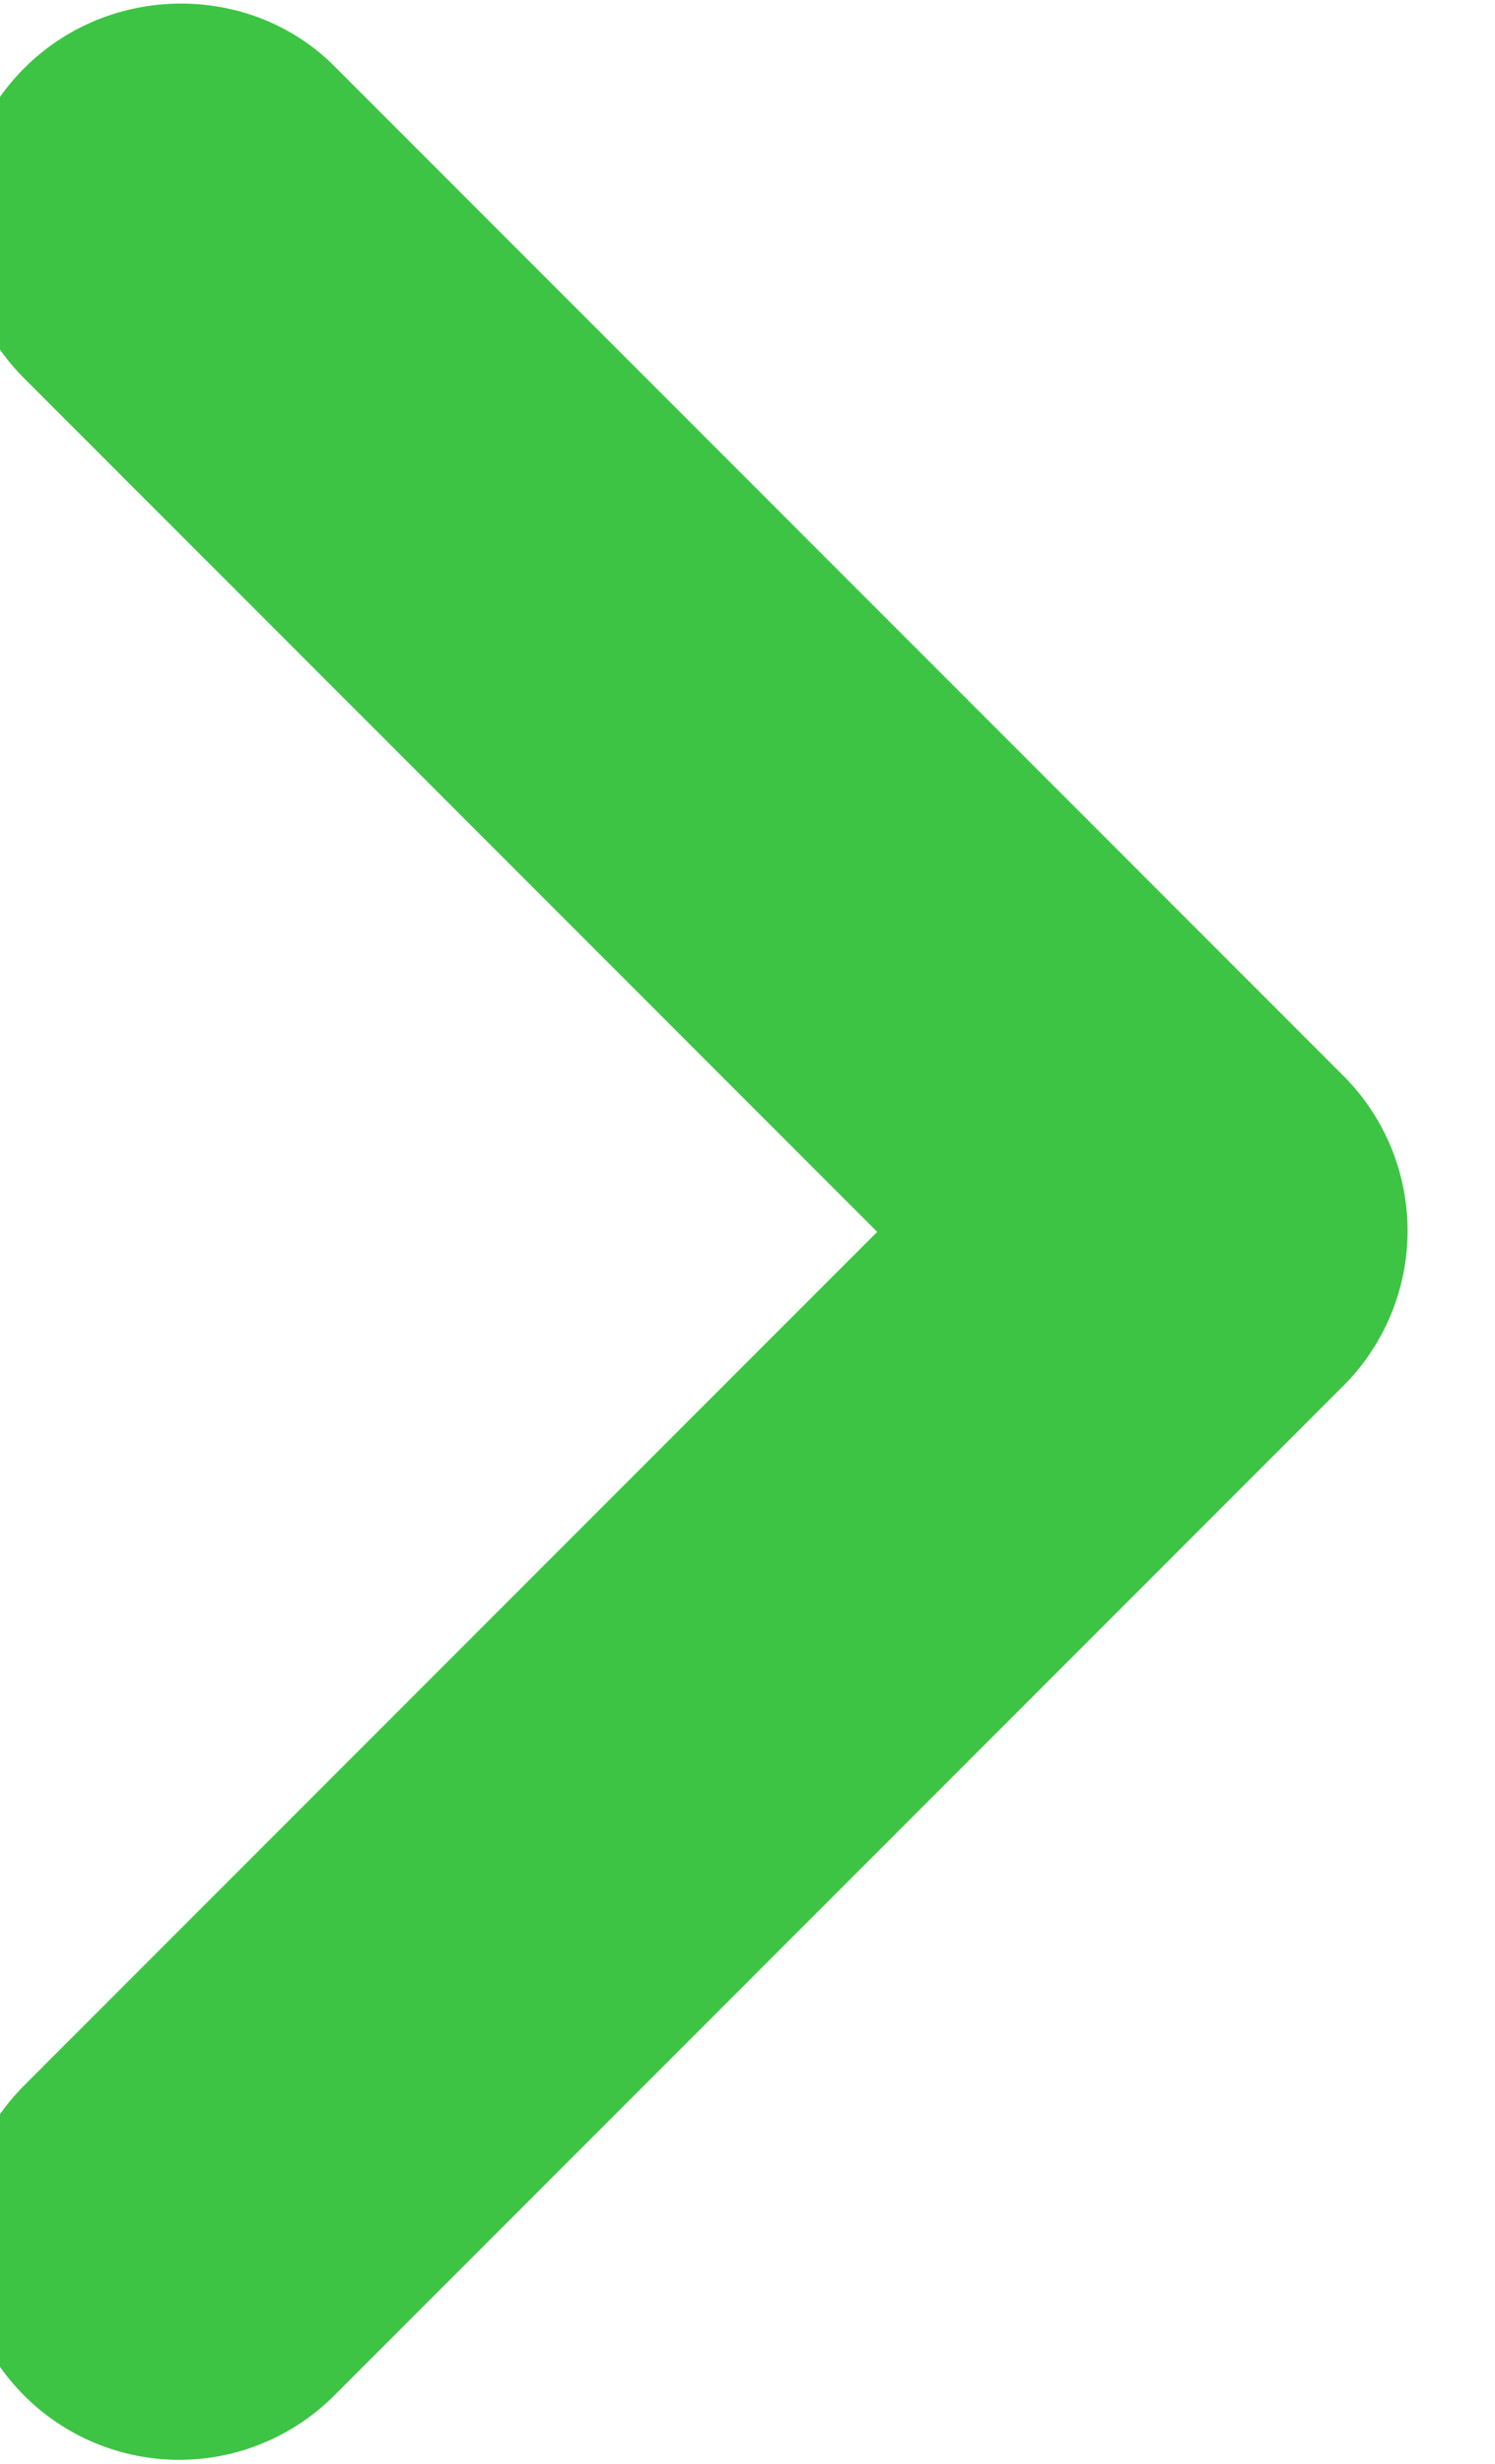 <svg width="34" height="56" viewBox="0 0 34 56" fill="none" xmlns="http://www.w3.org/2000/svg" xmlns:xlink="http://www.w3.org/1999/xlink">
<path d="M0.55,1.55C0.087,2.013 -0.281,2.562 -0.532,3.167C-0.783,3.772 -0.912,4.42 -0.912,5.075C-0.912,5.73 -0.783,6.378 -0.532,6.983C-0.281,7.588 0.087,8.137 0.55,8.6L19.95,28L0.55,47.4C-0.385,48.335 -0.91,49.603 -0.91,50.925C-0.91,52.247 -0.385,53.515 0.55,54.45C1.485,55.385 2.753,55.91 4.075,55.91C5.397,55.91 6.665,55.385 7.6,54.45L30.55,31.5C31.014,31.037 31.381,30.488 31.632,29.883C31.883,29.278 32.012,28.63 32.012,27.975C32.012,27.32 31.883,26.672 31.632,26.067C31.381,25.462 31.014,24.913 30.55,24.45L7.6,1.5C5.7,-0.4 2.5,-0.4 0.55,1.55Z" fill="#3EC444"/>
</svg>

